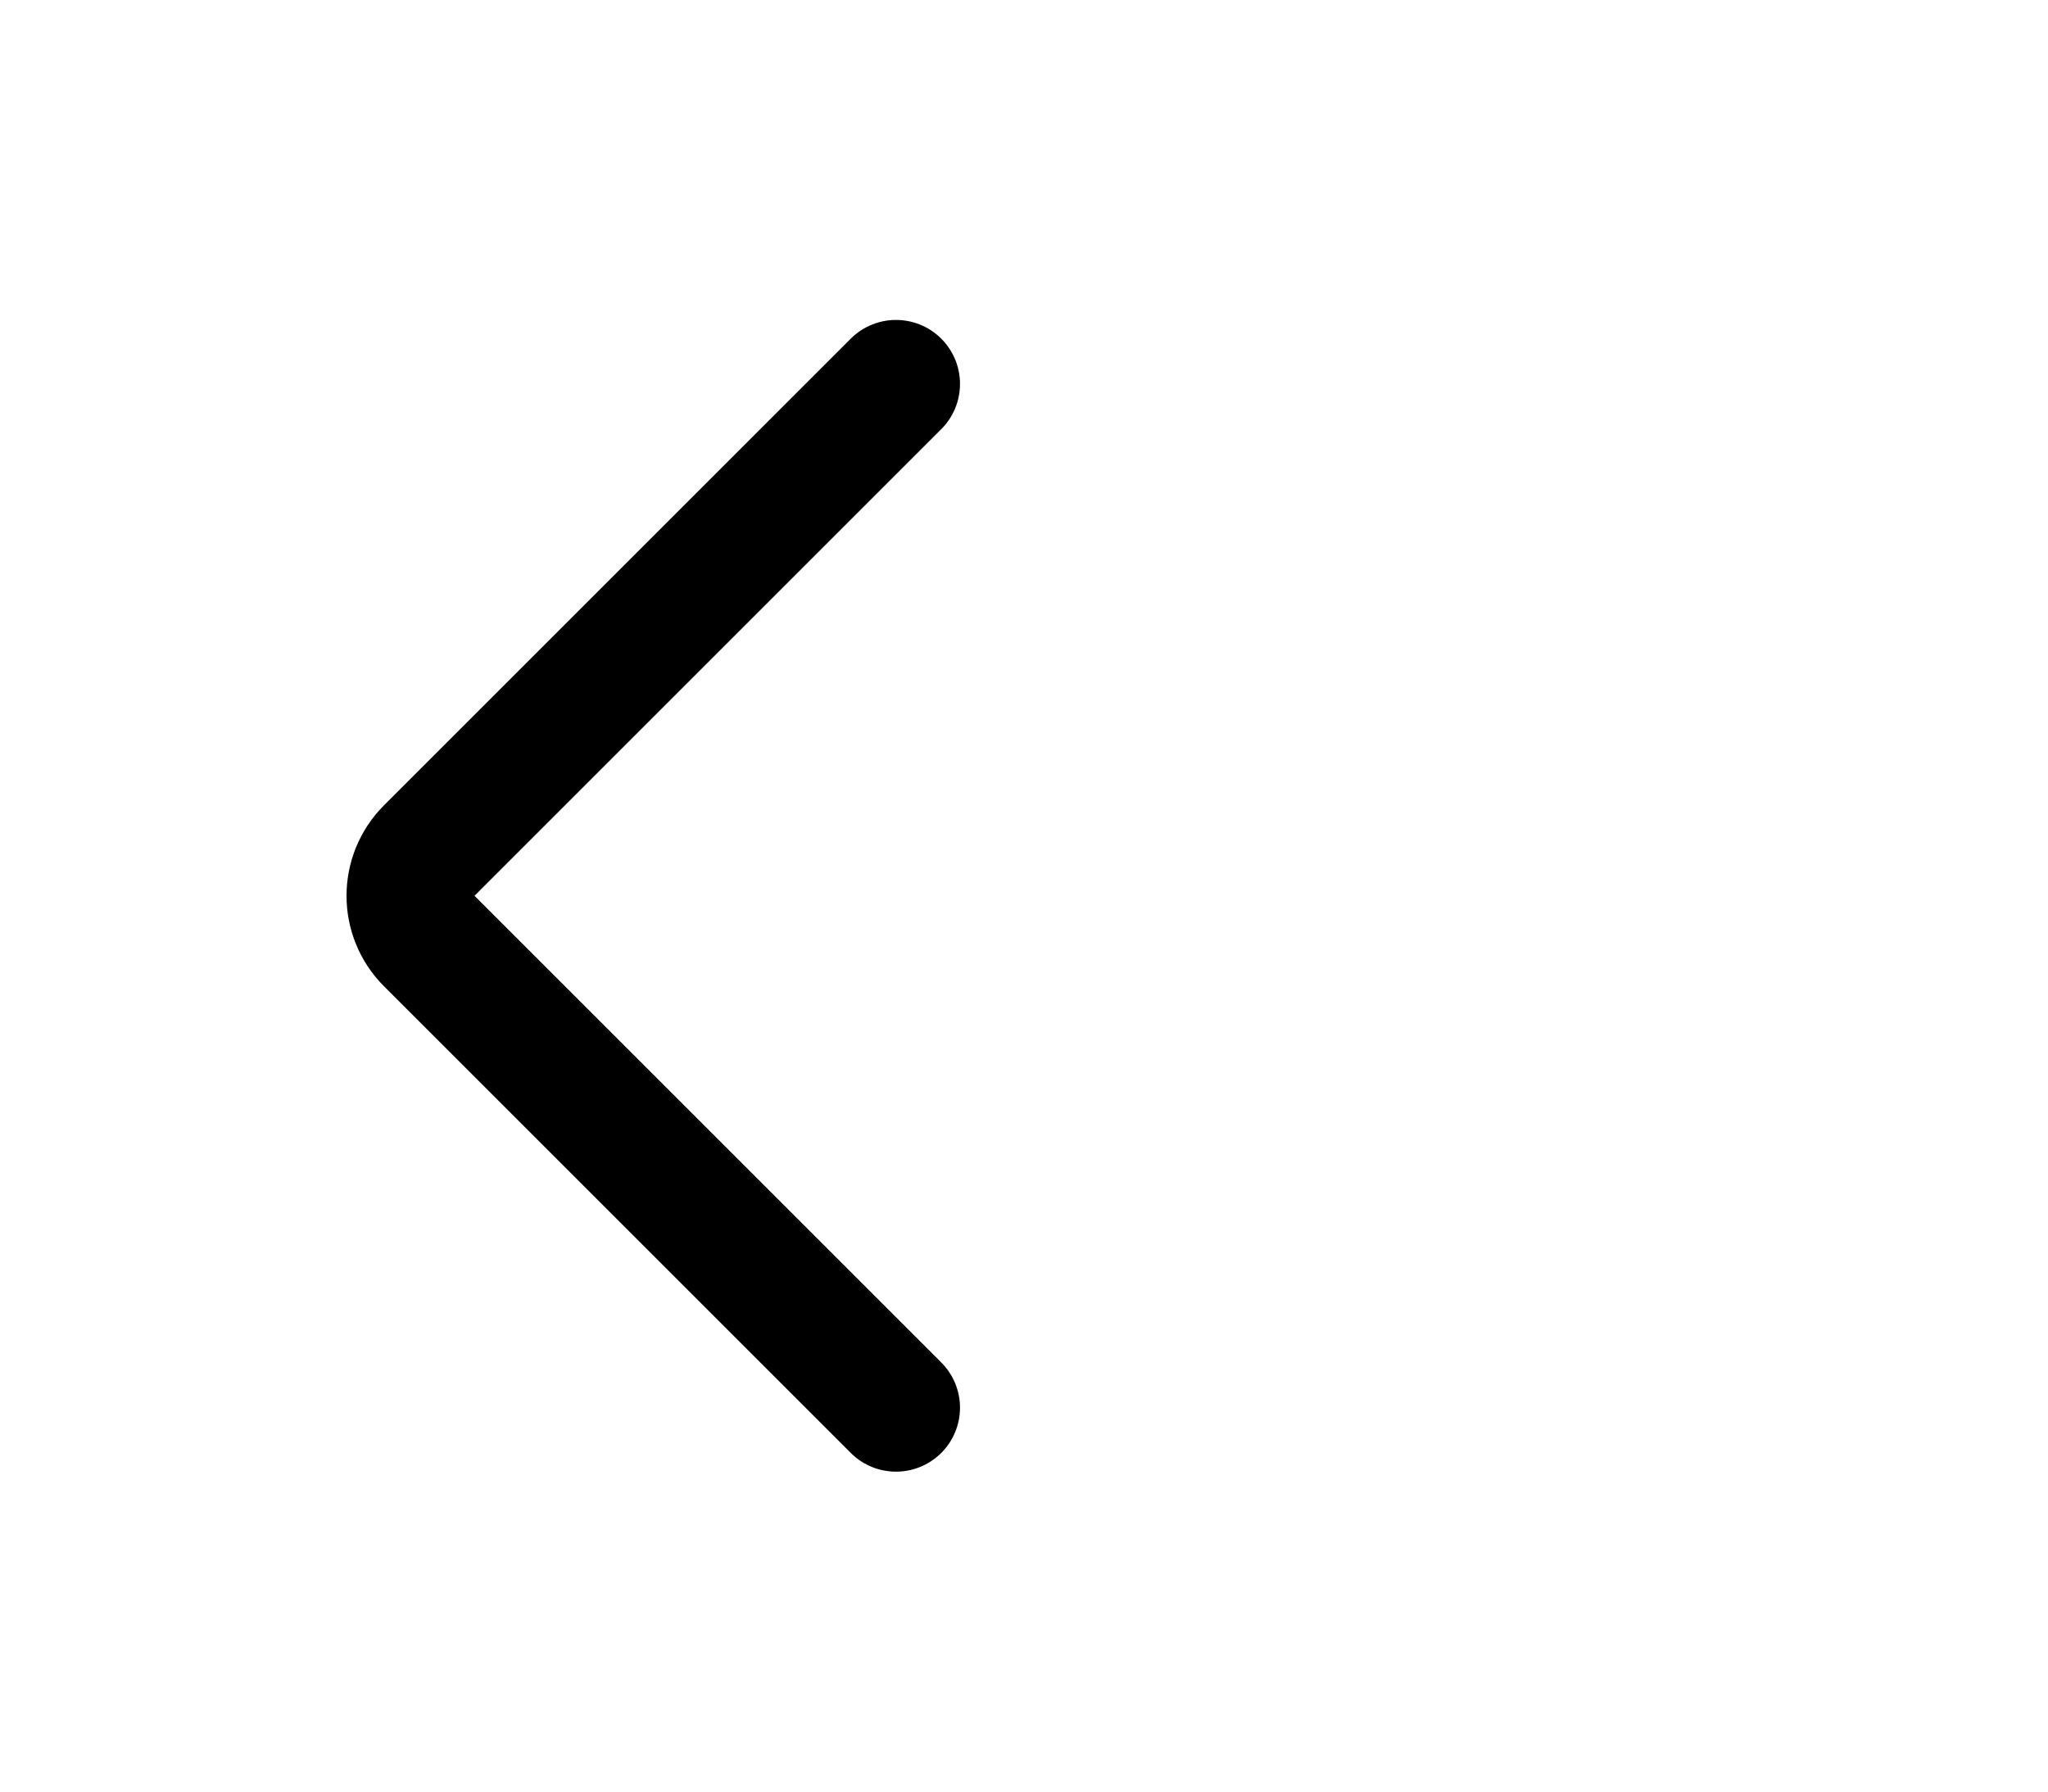 <svg width="32" height="28" viewBox="0 0 32 28" fill="none" xmlns="http://www.w3.org/2000/svg">
  <defs>
    <filter id="shadow" x="-50%" y="-50%" width="300%" height="300%">
      <!-- 그림자 오프셋 없이 퍼지게 -->
      <feGaussianBlur stdDeviation="2" result="blur" />
      <feFlood flood-color="rgba(0, 0, 0, 0.9)" result="color" />
      <feComposite in="color" in2="blur" operator="in" result="shadow" />
      <feMerge>
        <feMergeNode in="shadow" />
        <feMergeNode in="SourceGraphic" />
      </feMerge>
    </filter>
  </defs>
  <!-- 화살표 아이콘 -->
  <path id="Vector 99" 
        d="M9 1L1.707 8.293C1.317 8.683 1.317 9.317 1.707 9.707L9 17"
        stroke="currentColor" stroke-width="2" stroke-linecap="round" filter="url(#shadow)"
        transform="translate(5 5)" />
</svg>
